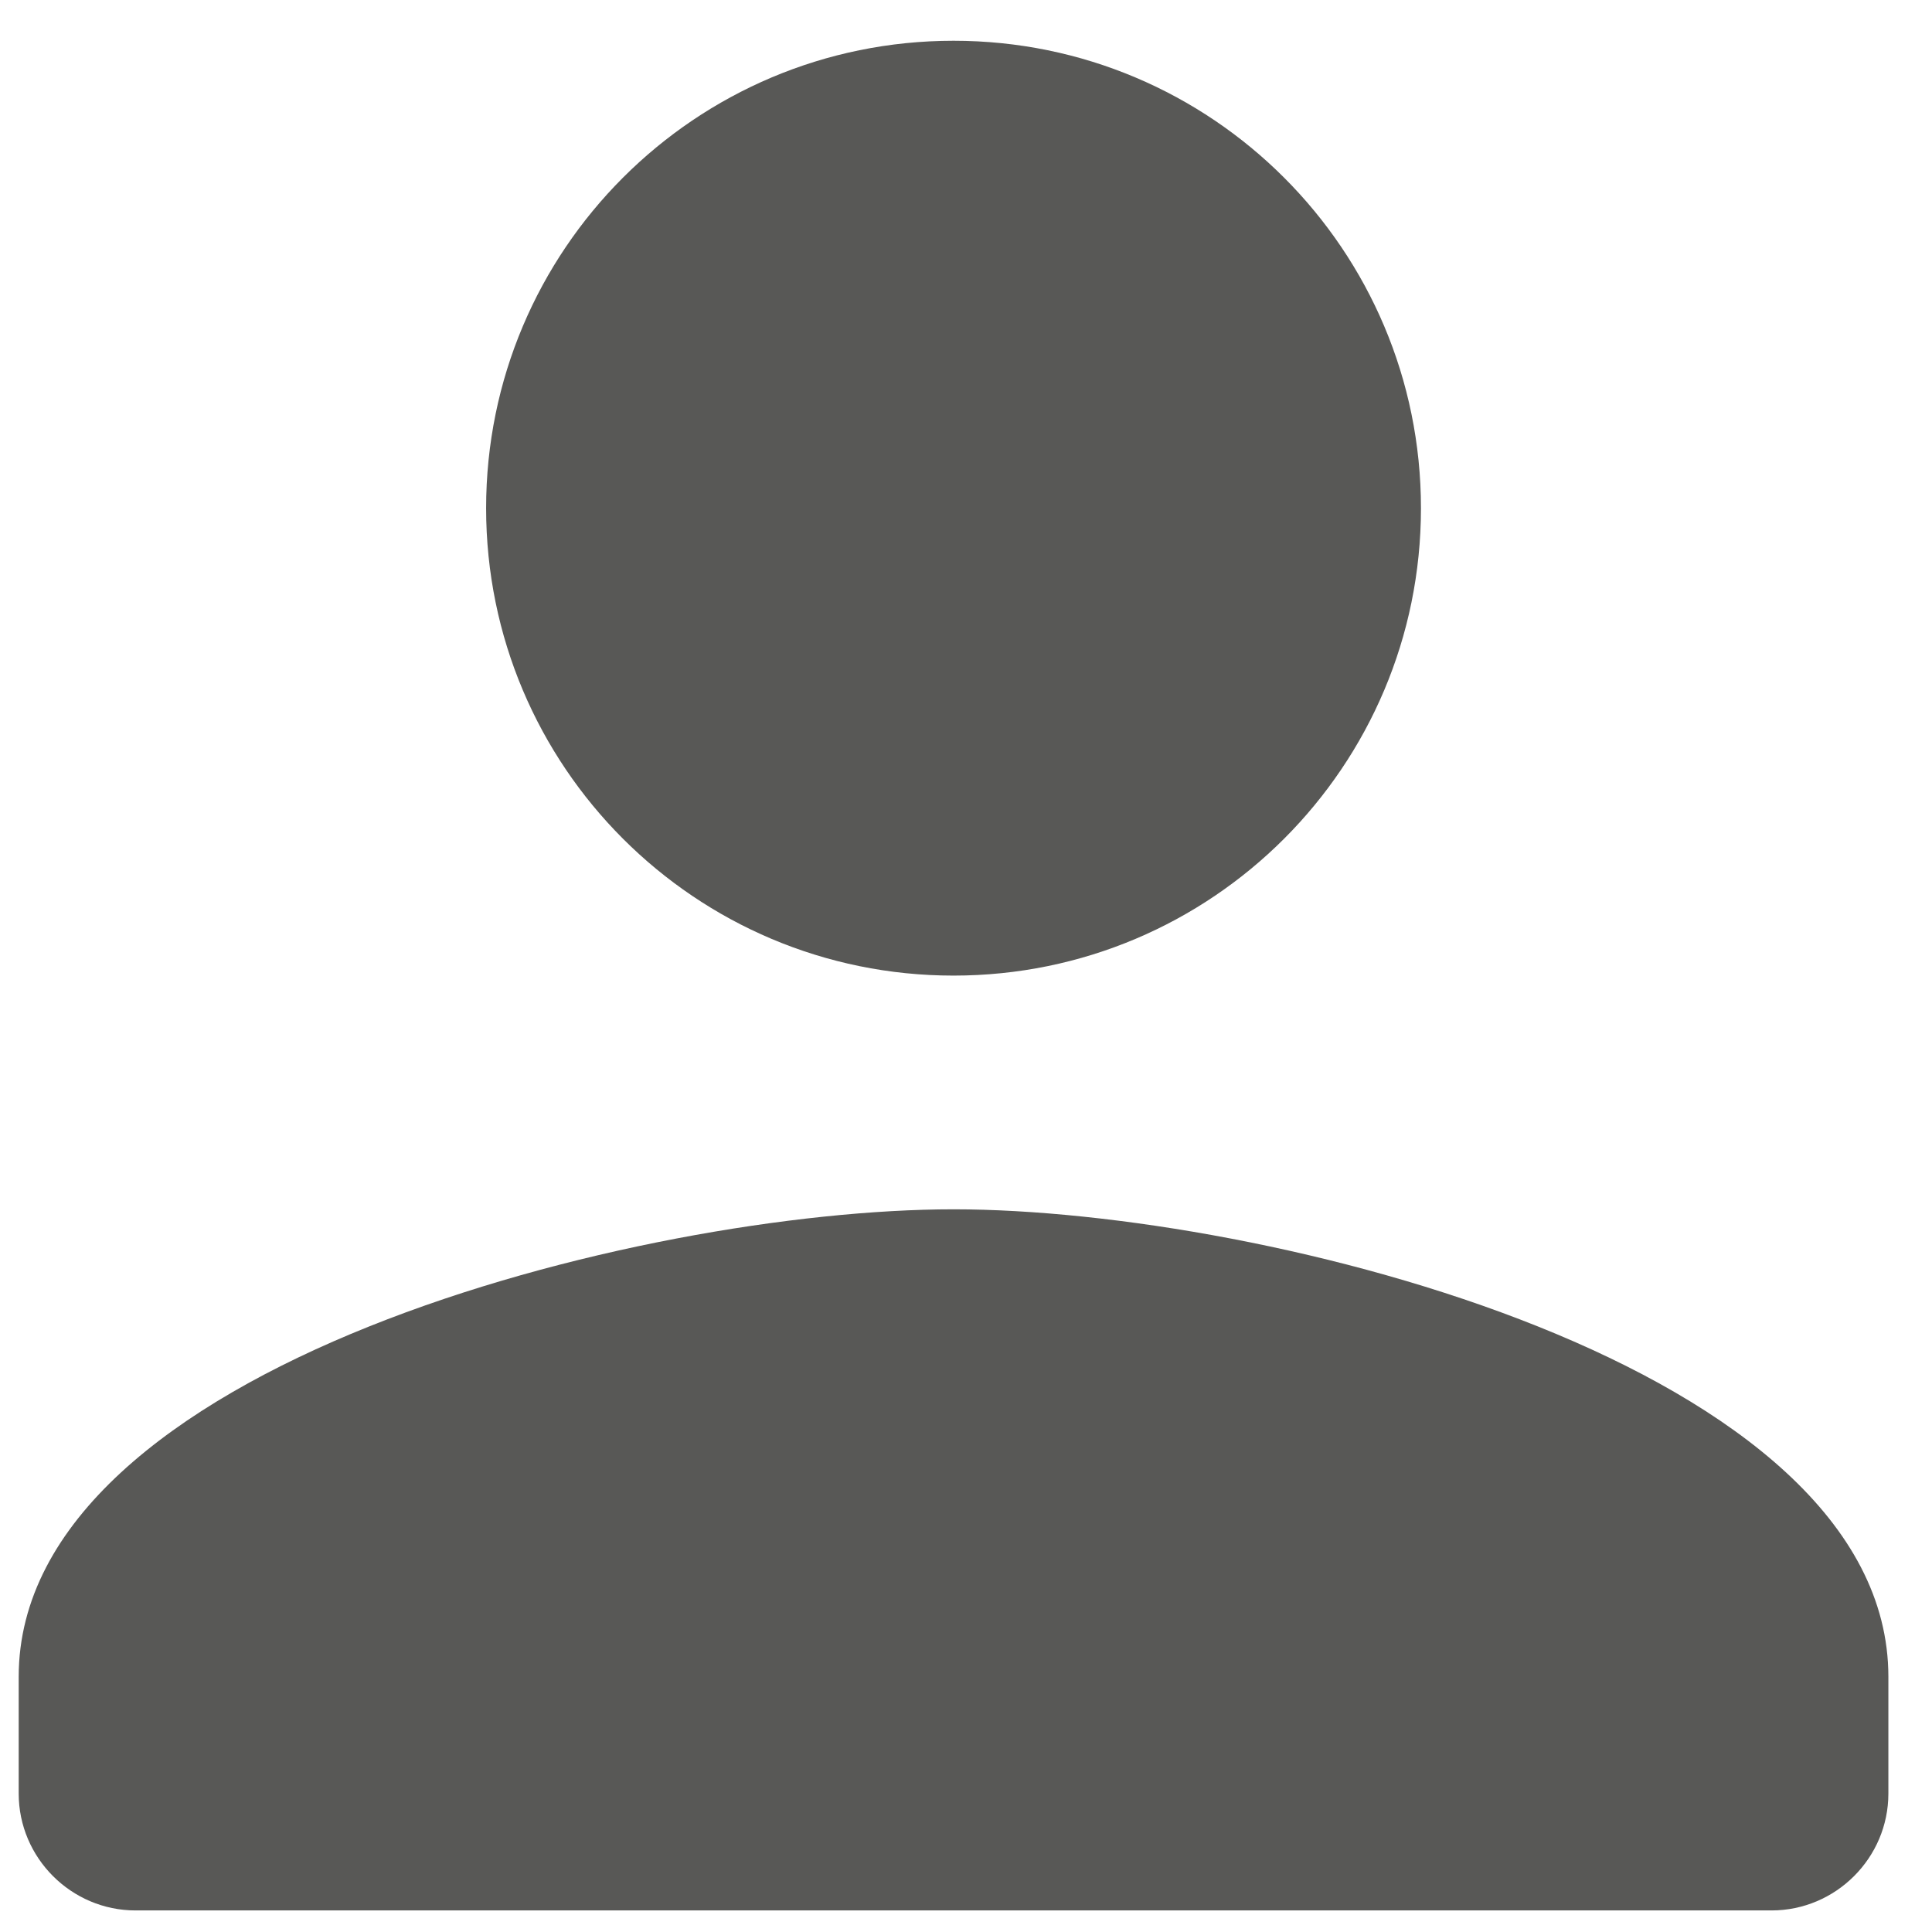 <svg width="31" height="31" viewBox="0 0 31 31" fill="none" xmlns="http://www.w3.org/2000/svg">
<path d="M15.3 15.654C19.444 15.654 22.8 12.298 22.8 8.154C22.8 4.011 19.444 0.654 15.3 0.654C11.156 0.654 7.8 4.011 7.8 8.154C7.8 12.298 11.156 15.654 15.3 15.654ZM15.3 19.404C10.294 19.404 0.3 21.917 0.3 26.904V28.779C0.3 29.811 1.144 30.654 2.175 30.654H28.425C29.456 30.654 30.3 29.811 30.3 28.779V26.904C30.3 21.917 20.306 19.404 15.3 19.404Z" fill="#585856"/>
</svg>
